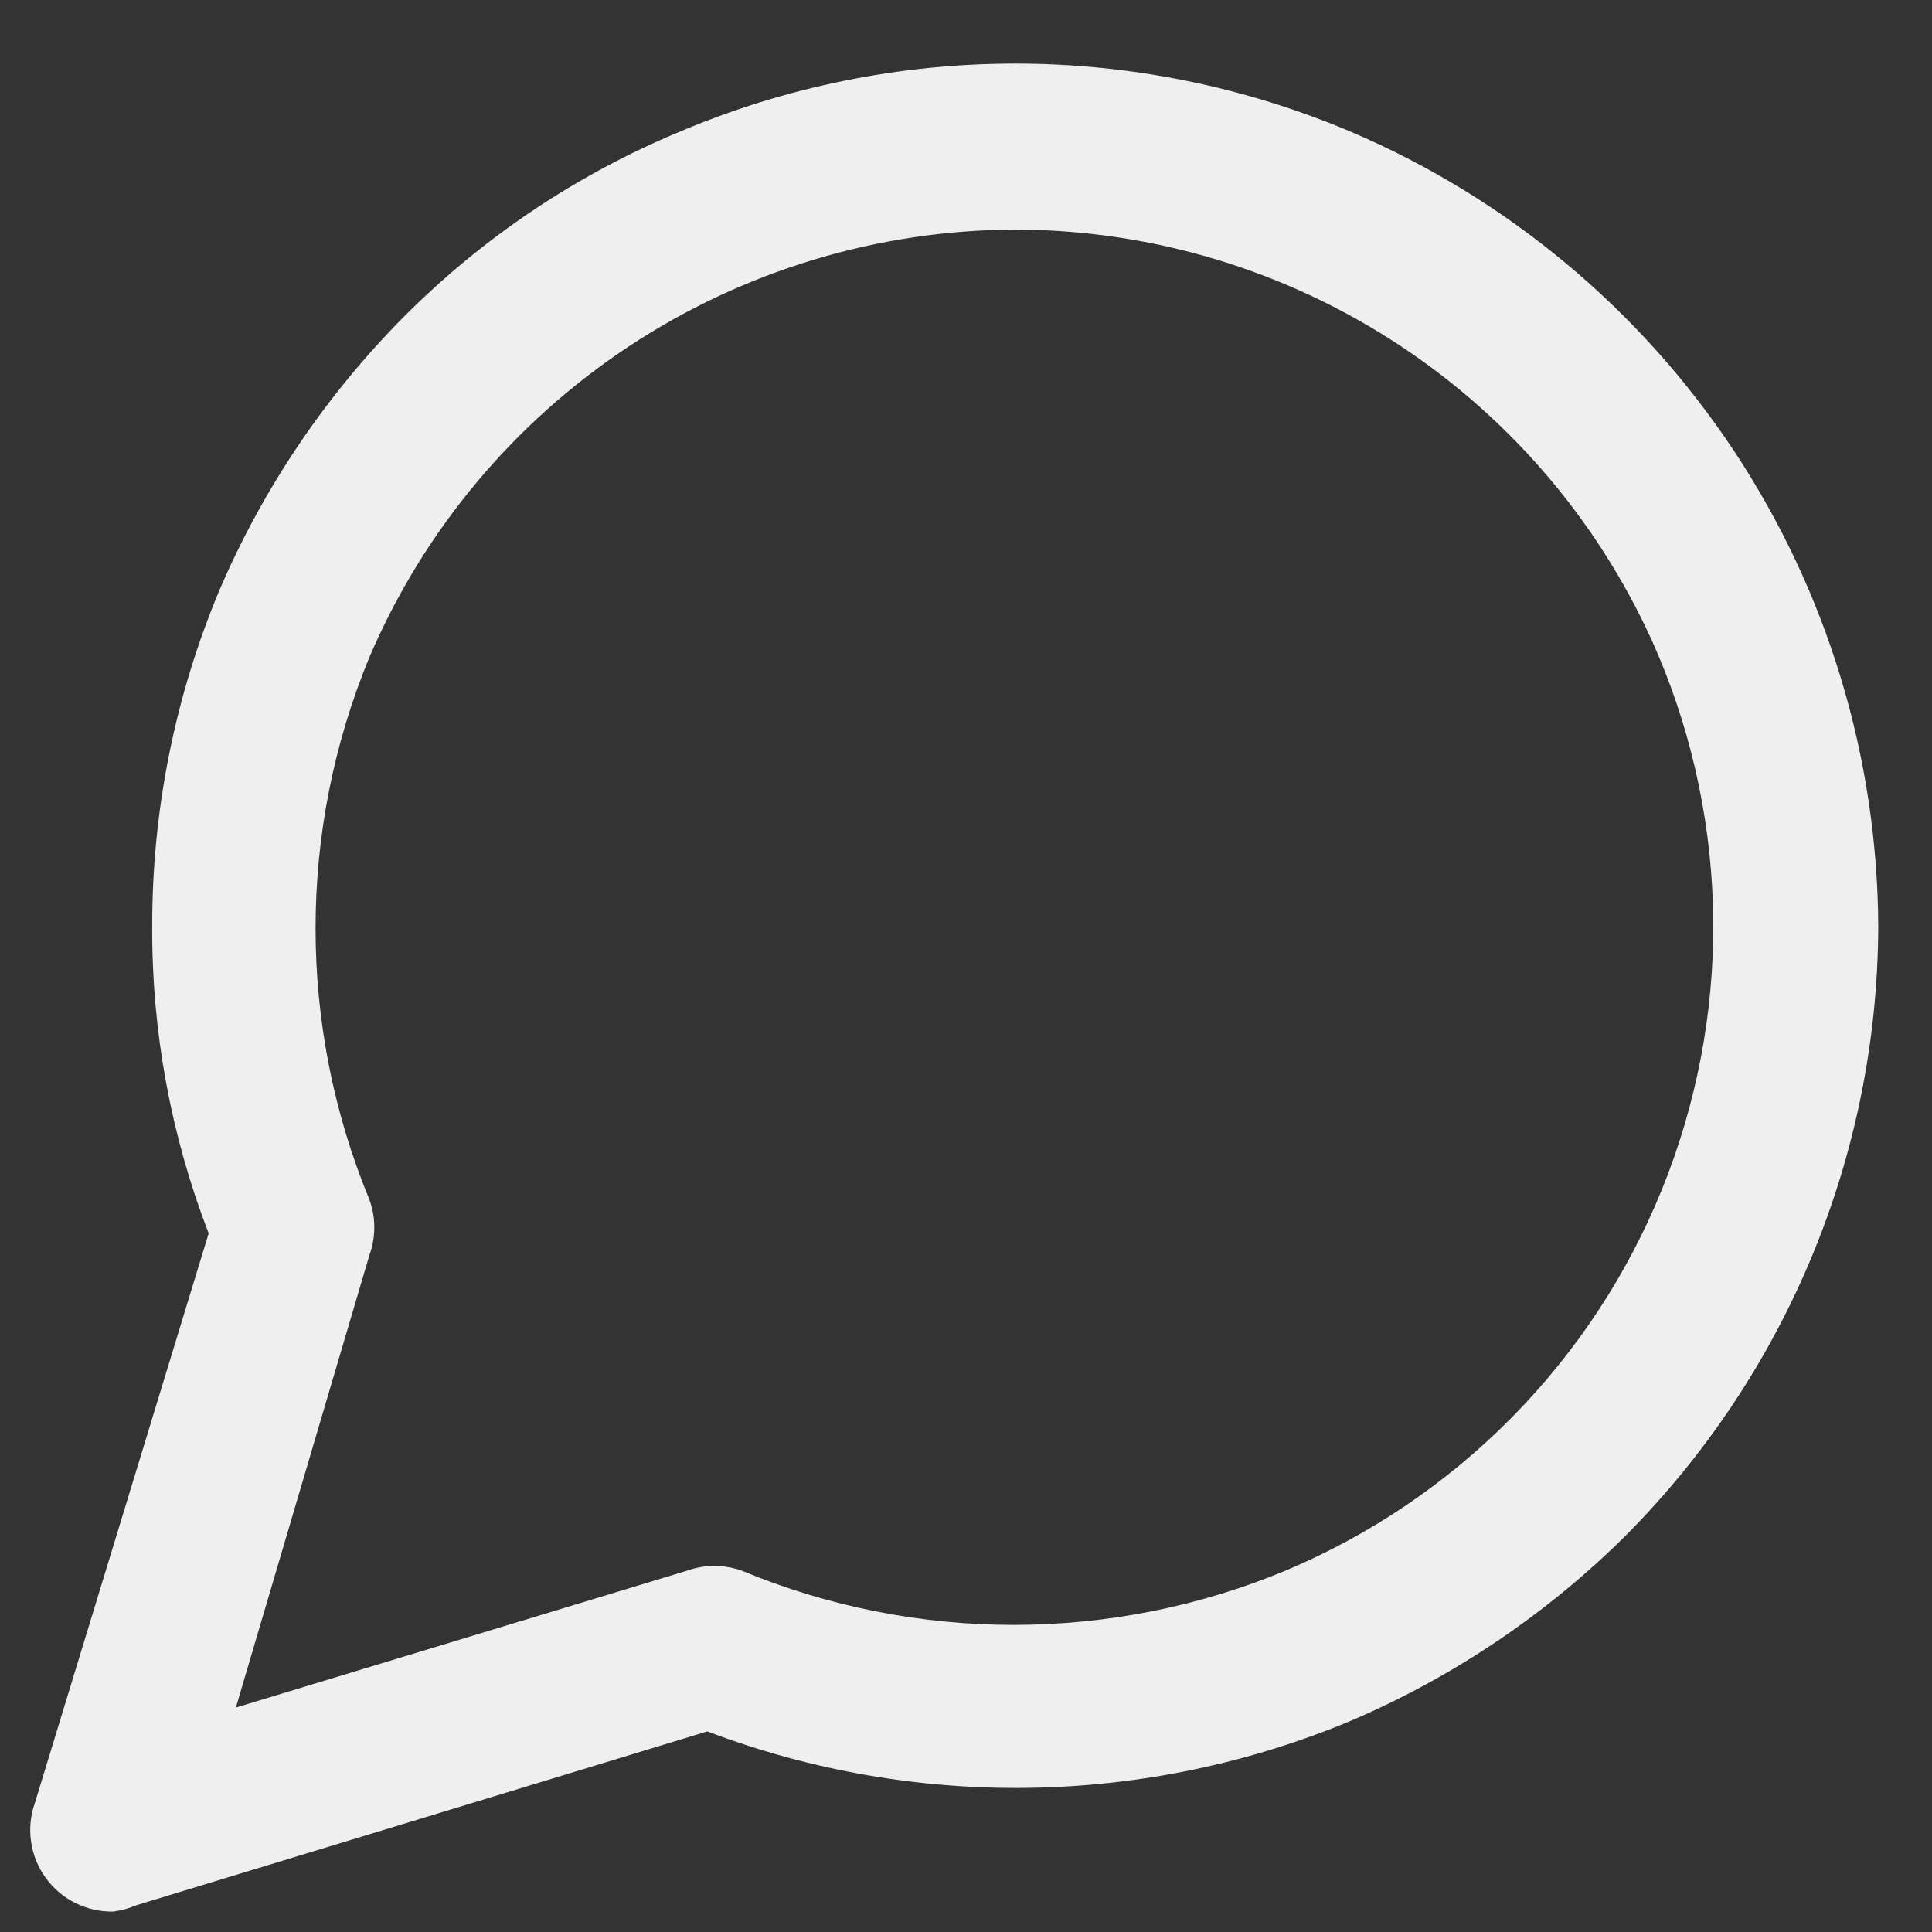 <svg width="23" height="23" viewBox="0 0 23 23" fill="none" xmlns="http://www.w3.org/2000/svg">
<rect x="0" y="0" width="23" height="23" fill="#333333" stroke="none"/>
<path d="M1.346 22.757C1.19 22.759 1.035 22.724 0.895 22.654C0.755 22.584 0.634 22.481 0.543 22.354C0.451 22.227 0.392 22.08 0.37 21.925C0.347 21.77 0.363 21.612 0.415 21.465L2.484 14.683C2.034 13.517 1.806 12.277 1.812 11.027C1.81 9.652 2.082 8.29 2.614 7.022C3.135 5.808 3.881 4.704 4.812 3.767C5.748 2.828 6.86 2.081 8.084 1.571C9.35 1.034 10.711 0.757 12.086 0.757C13.461 0.757 14.822 1.034 16.088 1.571C17.943 2.364 19.524 3.682 20.639 5.362C21.753 7.042 22.351 9.011 22.36 11.027C22.352 13.749 21.269 16.358 19.347 18.287C18.409 19.217 17.303 19.962 16.088 20.483C13.643 21.506 10.898 21.552 8.42 20.612L1.631 22.679C1.54 22.718 1.444 22.744 1.346 22.757ZM12.079 2.733C10.442 2.74 8.842 3.226 7.477 4.13C6.112 5.035 5.042 6.318 4.398 7.823C3.543 9.891 3.543 12.214 4.398 14.282C4.475 14.495 4.475 14.728 4.398 14.941L2.808 20.328L8.174 18.7C8.387 18.623 8.621 18.623 8.834 18.7C9.858 19.125 10.957 19.344 12.066 19.344C13.176 19.344 14.275 19.125 15.299 18.7C16.309 18.276 17.225 17.656 17.994 16.878C18.764 16.099 19.372 15.176 19.784 14.162C20.196 13.148 20.404 12.062 20.396 10.968C20.387 9.874 20.163 8.792 19.735 7.784C19.093 6.287 18.025 5.011 16.665 4.113C15.304 3.215 13.71 2.735 12.079 2.733Z" fill="#EFEFEF"/>
</svg>
